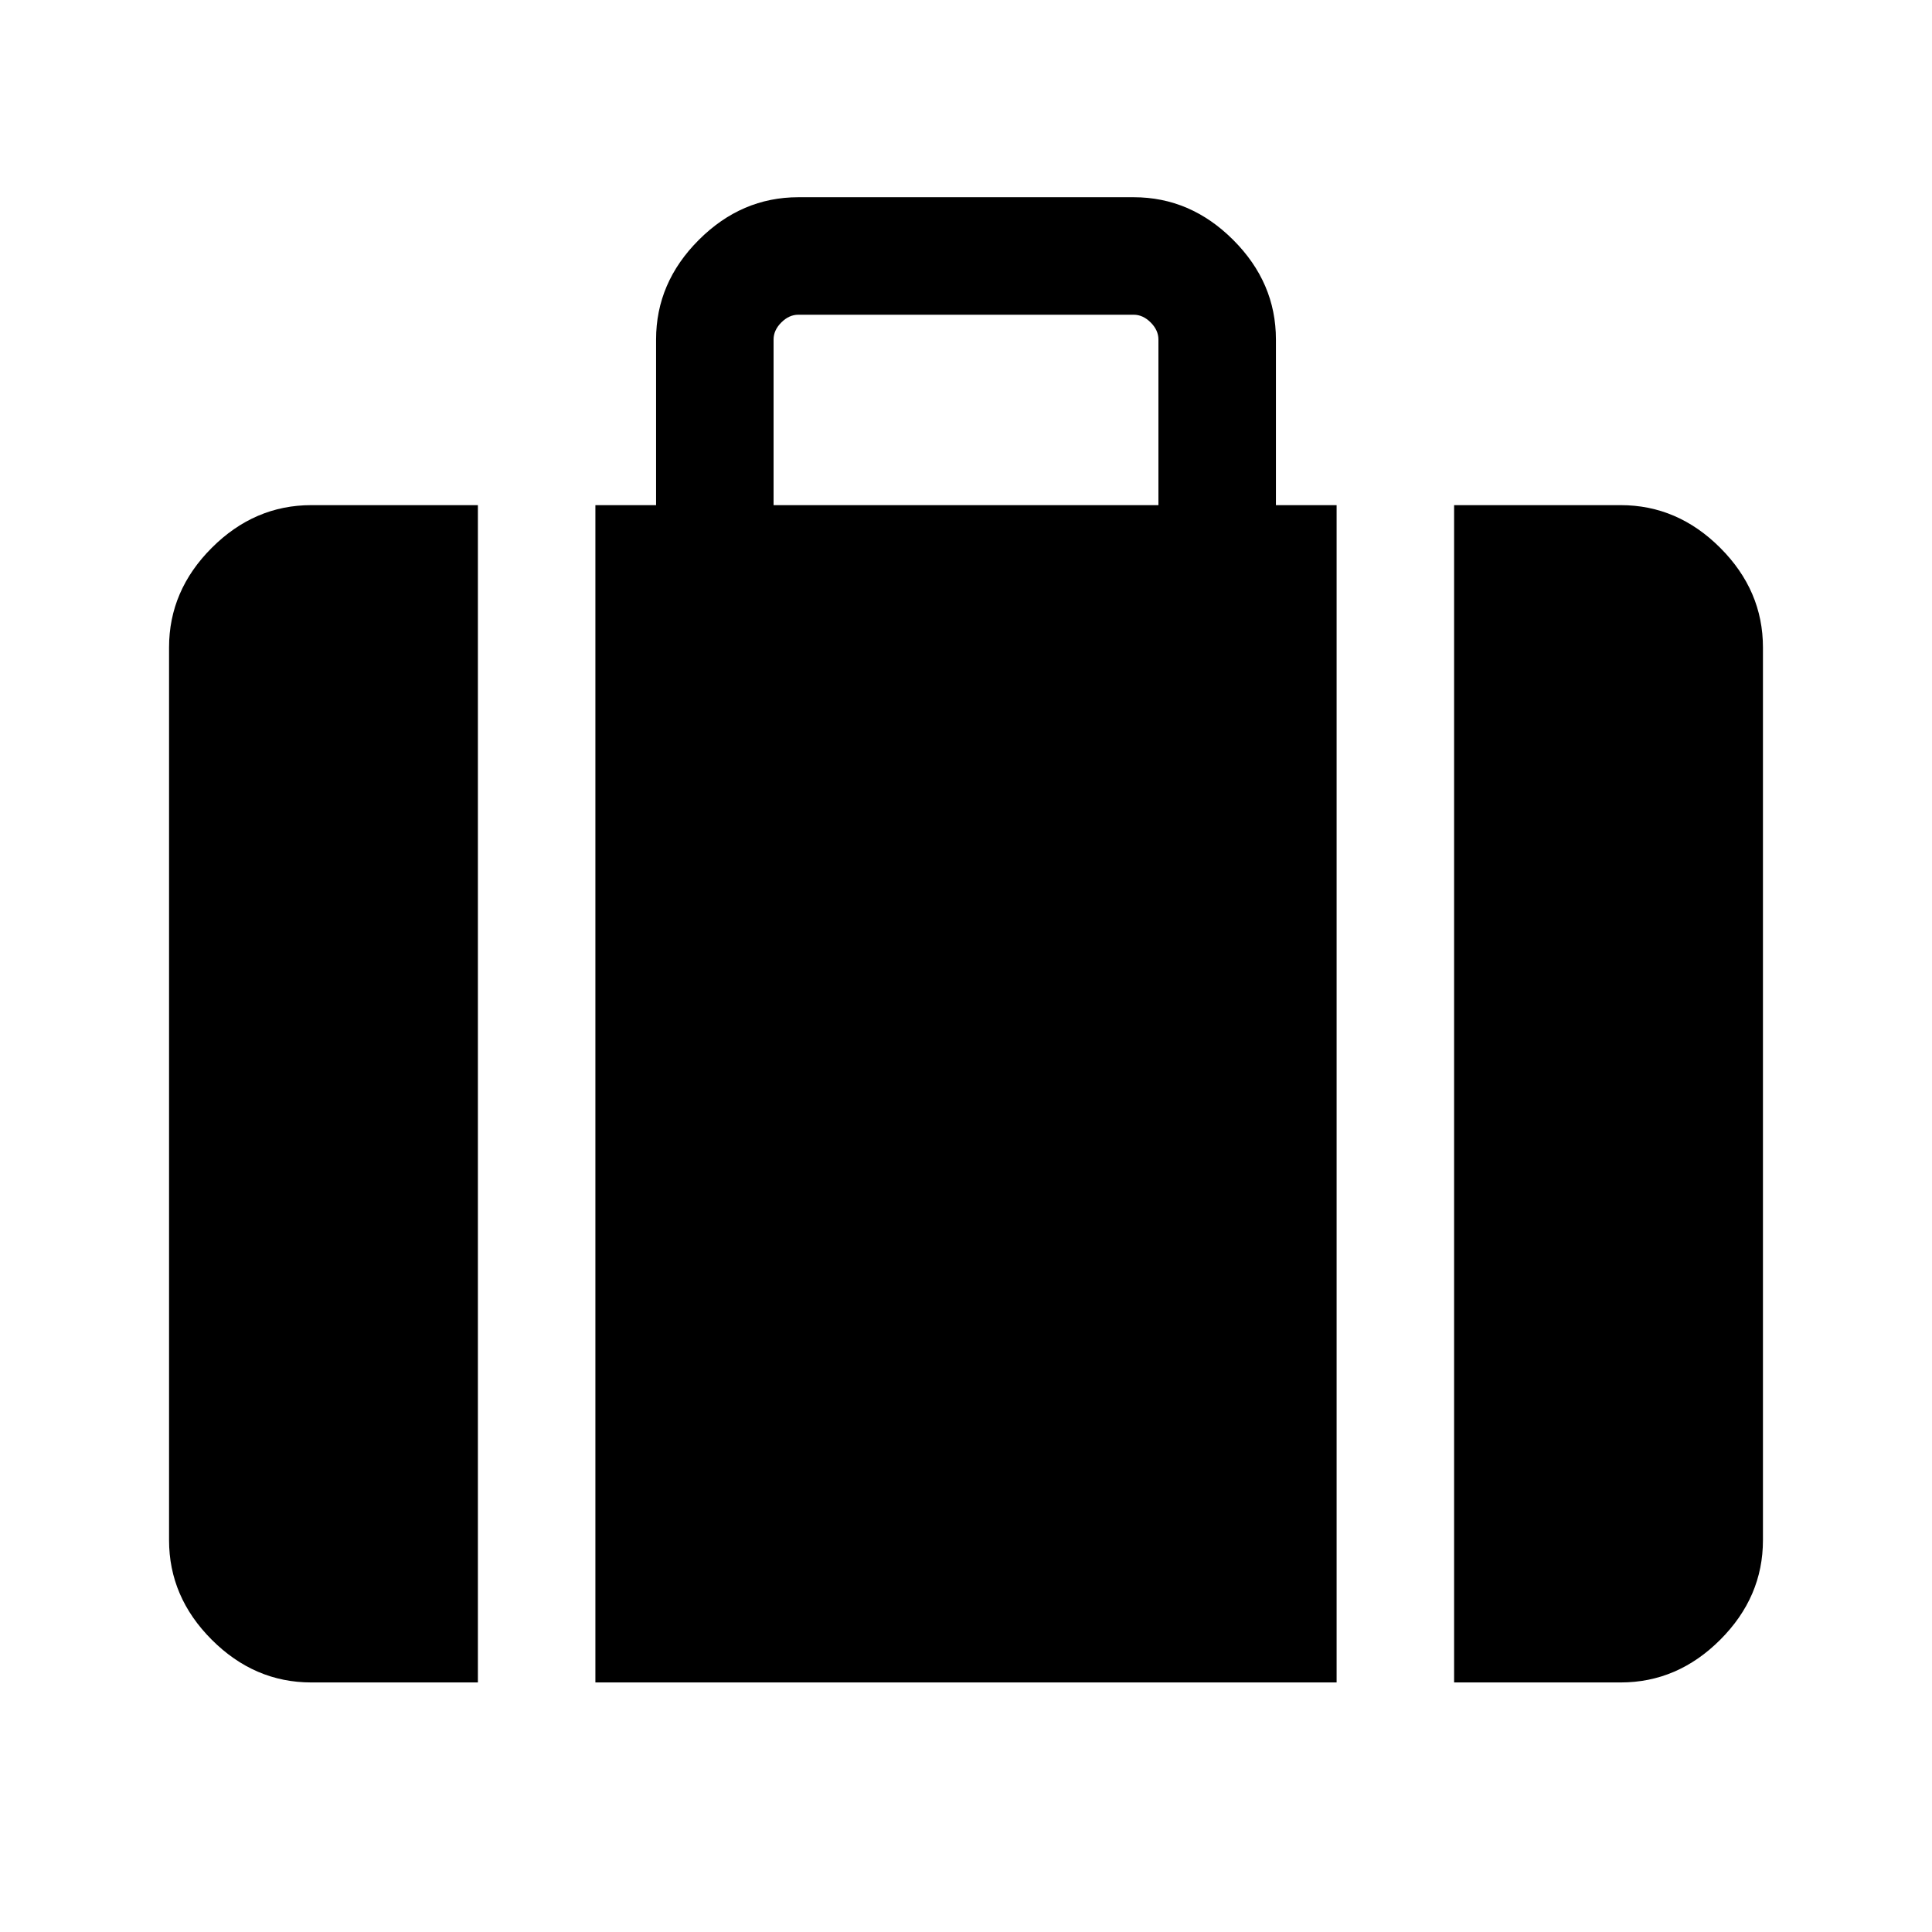 <svg xmlns="http://www.w3.org/2000/svg" height="48" viewBox="0 -960 960 960" width="48"><path d="M722.537-124.001v-584.998h82.769q28.254 0 49.473 21.22 21.22 21.219 21.22 49.473v443.612q0 28.254-21.22 49.473-21.219 21.22-49.473 21.22h-82.769ZM384.385-708.999h191.23v-82.306q0-4.616-3.846-8.462-3.847-3.847-8.463-3.847H396.694q-4.616 0-8.463 3.847-3.846 3.846-3.846 8.462v82.306Zm-88.539 584.998v-584.998h30.155v-82.306q0-28.254 21.22-49.473 21.219-21.219 49.473-21.219h166.612q28.254 0 49.473 21.219 21.22 21.219 21.22 49.473v82.306h30.155v584.998H295.846Zm-141.152 0q-28.254 0-49.473-21.22-21.22-21.219-21.22-49.473v-443.612q0-28.254 21.22-49.473 21.219-21.22 49.473-21.22h82.769v584.998h-82.769Z"/></svg>